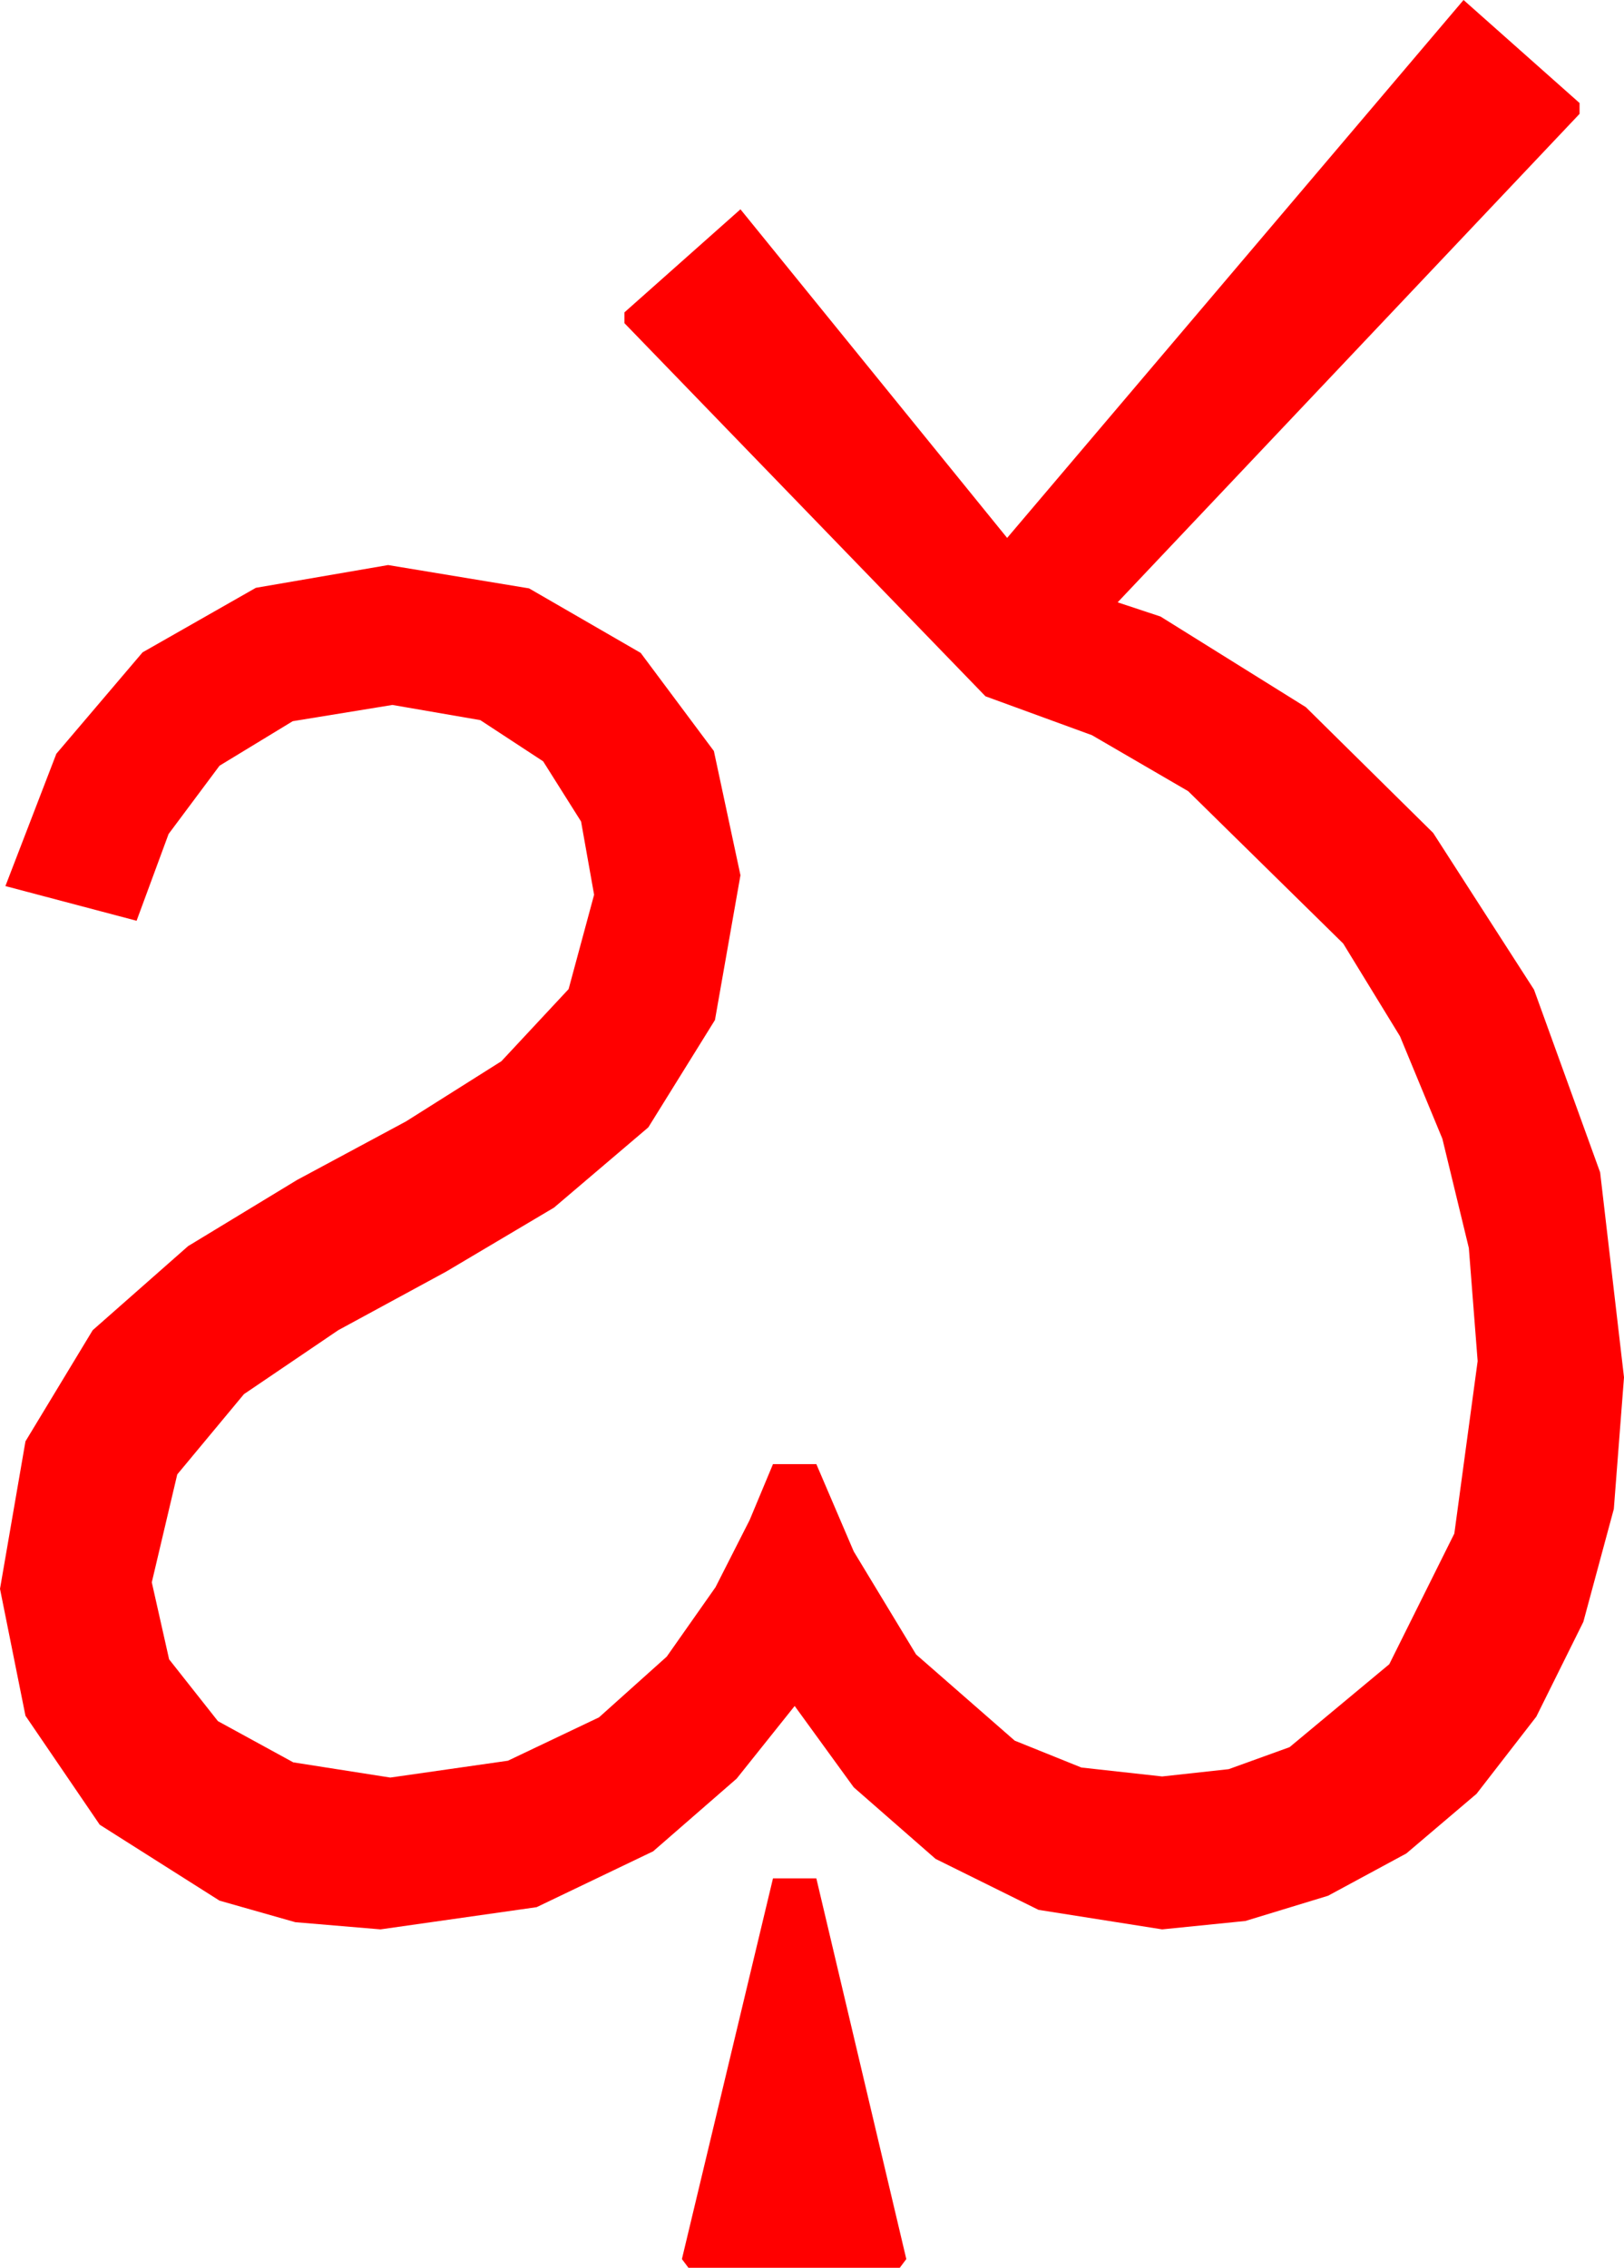 <?xml version="1.0" encoding="utf-8"?>
<!DOCTYPE svg PUBLIC "-//W3C//DTD SVG 1.1//EN" "http://www.w3.org/Graphics/SVG/1.1/DTD/svg11.dtd">
<svg width="43.887" height="61.26" xmlns="http://www.w3.org/2000/svg" xmlns:xlink="http://www.w3.org/1999/xlink" xmlns:xml="http://www.w3.org/XML/1998/namespace" version="1.1">
  <g>
    <g>
      <path style="fill:#FF0000;fill-opacity:1" d="M20.889,50.742L22.061,50.742 24.492,61.025 24.316,61.26 18.604,61.26 18.428,61.025 20.889,50.742z M39.551,0L42.686,2.783 42.686,3.076 30.203,16.271 31.362,16.655 35.288,19.102 38.73,22.5 41.455,26.733 43.242,31.67 43.887,37.207 43.612,40.763 42.788,43.813 41.517,46.373 39.902,48.457 38.005,50.068 35.889,51.211 33.655,51.892 31.406,52.119 28.066,51.592 25.283,50.215 23.071,48.281 21.475,46.084 19.907,48.047 17.651,50.01 14.502,51.519 10.283,52.119 7.98,51.925 5.933,51.343 2.695,49.292 0.688,46.348 0,42.92 0.688,38.936 2.505,35.933 5.083,33.662 8.027,31.875 10.972,30.293 13.55,28.667 15.366,26.719 16.055,24.17 15.703,22.192 14.678,20.566 12.979,19.453 10.605,19.043 7.91,19.482 5.933,20.684 4.556,22.529 3.691,24.873 0.146,23.936 1.523,20.361 3.853,17.622 6.914,15.879 10.488,15.264 14.297,15.894 17.314,17.637 19.292,20.288 20.01,23.643 19.321,27.554 17.52,30.454 14.971,32.622 12.056,34.351 9.141,35.933 6.592,37.661 4.79,39.829 4.102,42.744 4.57,44.824 5.889,46.494 7.925,47.607 10.547,48.018 13.726,47.563 16.187,46.392 18.018,44.751 19.336,42.876 20.259,41.06 20.889,39.551 22.061,39.551 23.071,41.909 24.756,44.692 27.422,47.021 29.224,47.747 31.406,47.988 33.204,47.791 34.849,47.197 37.544,44.956 39.302,41.426 39.932,36.768 39.694,33.713 38.979,30.762 37.833,27.993 36.299,25.488 32.109,21.372 29.509,19.86 26.631,18.809 16.875,8.73 16.875,8.438 20.01,5.654 27.217,14.531 39.551,0z" />
    </g>
  </g>
</svg>